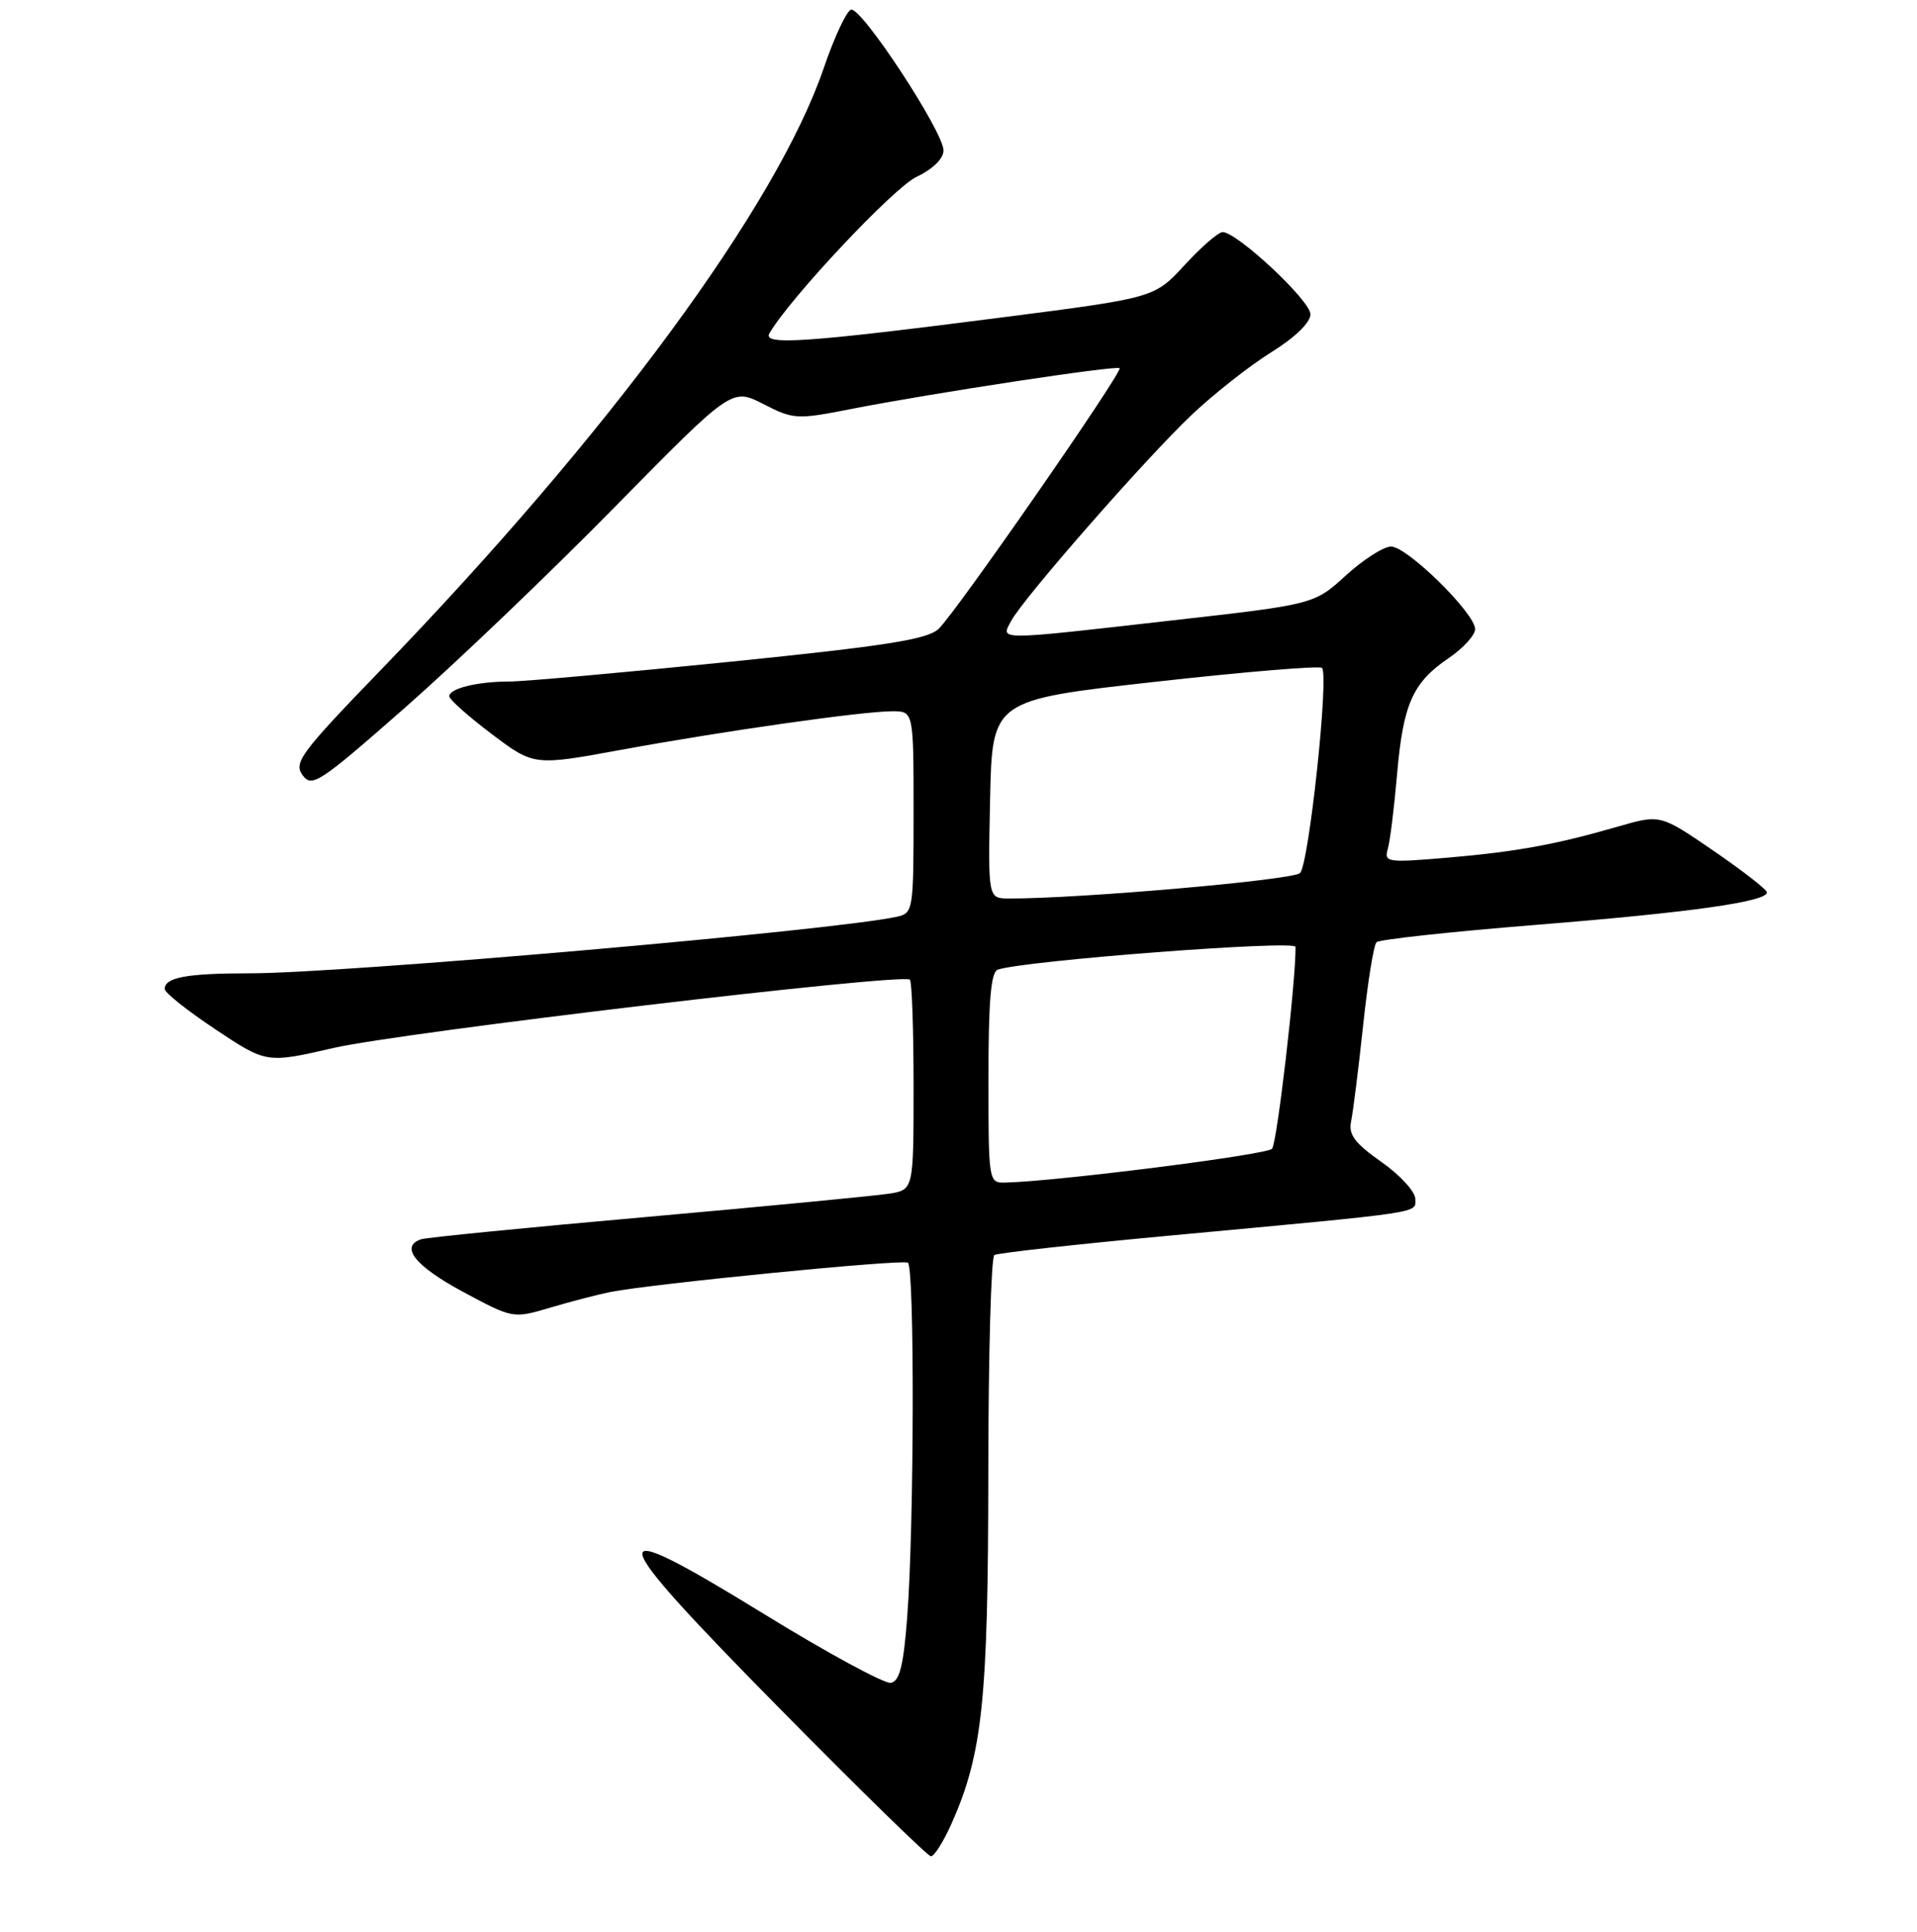 <?xml version="1.0" encoding="UTF-8" standalone="no"?>
<!DOCTYPE svg PUBLIC "-//W3C//DTD SVG 1.1//EN" "http://www.w3.org/Graphics/SVG/1.1/DTD/svg11.dtd" >
<svg xmlns="http://www.w3.org/2000/svg" xmlns:xlink="http://www.w3.org/1999/xlink" version="1.1" viewBox="0 0 256 258">
 <g >
 <path fill="currentColor"
d=" M 127.11 243.48 C 131.21 234.21 131.96 227.01 131.98 196.81 C 131.99 181.03 132.35 167.90 132.79 167.63 C 133.22 167.36 143.68 166.20 156.04 165.05 C 190.76 161.82 189.00 162.09 189.00 160.12 C 189.00 159.17 186.97 156.95 184.48 155.20 C 180.89 152.67 180.06 151.55 180.43 149.76 C 180.69 148.52 181.41 142.78 182.03 137.00 C 182.64 131.22 183.45 126.21 183.82 125.85 C 184.20 125.48 193.72 124.45 205.00 123.54 C 225.70 121.88 236.04 120.43 235.96 119.18 C 235.93 118.81 232.72 116.31 228.82 113.63 C 221.72 108.77 221.72 108.77 216.11 110.39 C 207.79 112.80 202.44 113.78 193.14 114.57 C 185.24 115.24 184.81 115.17 185.33 113.39 C 185.63 112.35 186.18 107.90 186.56 103.50 C 187.37 94.06 188.64 91.18 193.43 87.92 C 195.39 86.59 196.99 84.84 196.99 84.03 C 197.00 81.93 187.92 73.00 185.77 73.00 C 184.77 73.00 182.05 74.74 179.73 76.86 C 175.50 80.72 175.50 80.72 156.50 82.87 C 132.81 85.56 133.63 85.56 135.03 82.94 C 136.68 79.87 152.99 61.24 159.13 55.42 C 162.09 52.62 166.86 48.86 169.75 47.06 C 172.96 45.06 175.00 43.08 175.00 41.97 C 175.00 40.16 165.20 31.00 163.27 31.00 C 162.71 31.00 160.43 32.97 158.21 35.39 C 154.17 39.77 154.17 39.77 134.33 42.33 C 107.61 45.77 101.80 46.17 102.75 44.52 C 105.45 39.86 119.34 25.06 122.38 23.63 C 124.57 22.59 126.00 21.19 126.00 20.10 C 126.00 17.59 114.99 0.84 113.64 1.29 C 113.04 1.49 111.40 4.99 110.01 9.08 C 103.73 27.49 81.25 58.04 50.82 89.52 C 40.18 100.53 39.18 101.87 40.40 103.53 C 41.65 105.24 42.64 104.58 54.12 94.49 C 60.93 88.50 73.53 76.45 82.11 67.71 C 97.73 51.82 97.73 51.82 101.93 53.96 C 105.99 56.04 106.38 56.06 113.81 54.60 C 124.54 52.50 149.10 48.77 149.51 49.18 C 149.98 49.64 127.64 81.83 125.34 84.00 C 123.86 85.40 118.36 86.27 97.50 88.39 C 83.20 89.84 69.92 91.03 68.00 91.03 C 63.77 91.03 60.00 91.95 60.00 93.00 C 60.00 93.42 62.54 95.68 65.65 98.03 C 71.30 102.29 71.30 102.29 82.90 100.16 C 96.57 97.65 115.17 95.00 119.17 95.00 C 122.00 95.00 122.00 95.00 122.00 108.48 C 122.00 121.65 121.95 121.97 119.75 122.45 C 111.41 124.28 45.90 130.00 33.38 130.00 C 24.95 130.00 22.00 130.54 22.00 132.10 C 22.00 132.59 25.06 135.02 28.80 137.51 C 35.60 142.03 35.60 142.03 44.55 139.97 C 53.58 137.89 120.61 129.94 121.51 130.85 C 121.78 131.11 122.00 137.54 122.00 145.12 C 122.00 158.91 122.00 158.91 118.75 159.43 C 116.96 159.71 102.45 161.11 86.50 162.53 C 70.55 163.94 56.94 165.29 56.25 165.52 C 53.36 166.48 55.42 169.09 61.75 172.50 C 68.50 176.13 68.50 176.13 73.50 174.65 C 76.25 173.83 79.85 172.90 81.50 172.57 C 86.96 171.48 120.47 168.17 121.24 168.65 C 122.15 169.21 122.08 203.91 121.15 215.99 C 120.66 222.45 120.14 224.55 118.97 224.77 C 118.14 224.93 110.50 220.79 102.00 215.56 C 79.84 201.94 80.19 203.93 104.25 228.33 C 114.84 239.07 123.86 247.89 124.31 247.93 C 124.75 247.97 126.01 245.96 127.11 243.48 Z  M 132.00 143.97 C 132.00 133.64 132.33 129.82 133.25 129.51 C 136.78 128.30 173.00 125.53 173.01 126.47 C 173.06 131.03 170.54 152.70 169.87 153.44 C 169.15 154.24 141.12 157.79 134.25 157.95 C 132.02 158.00 132.00 157.87 132.00 143.97 Z  M 132.22 106.75 C 132.50 93.50 132.50 93.50 154.24 91.07 C 166.19 89.73 176.23 88.90 176.54 89.21 C 177.50 90.17 174.80 115.42 173.61 116.61 C 172.68 117.54 144.11 120.04 134.72 120.01 C 131.94 120.00 131.94 120.00 132.22 106.75 Z "/>
</g>
</svg>